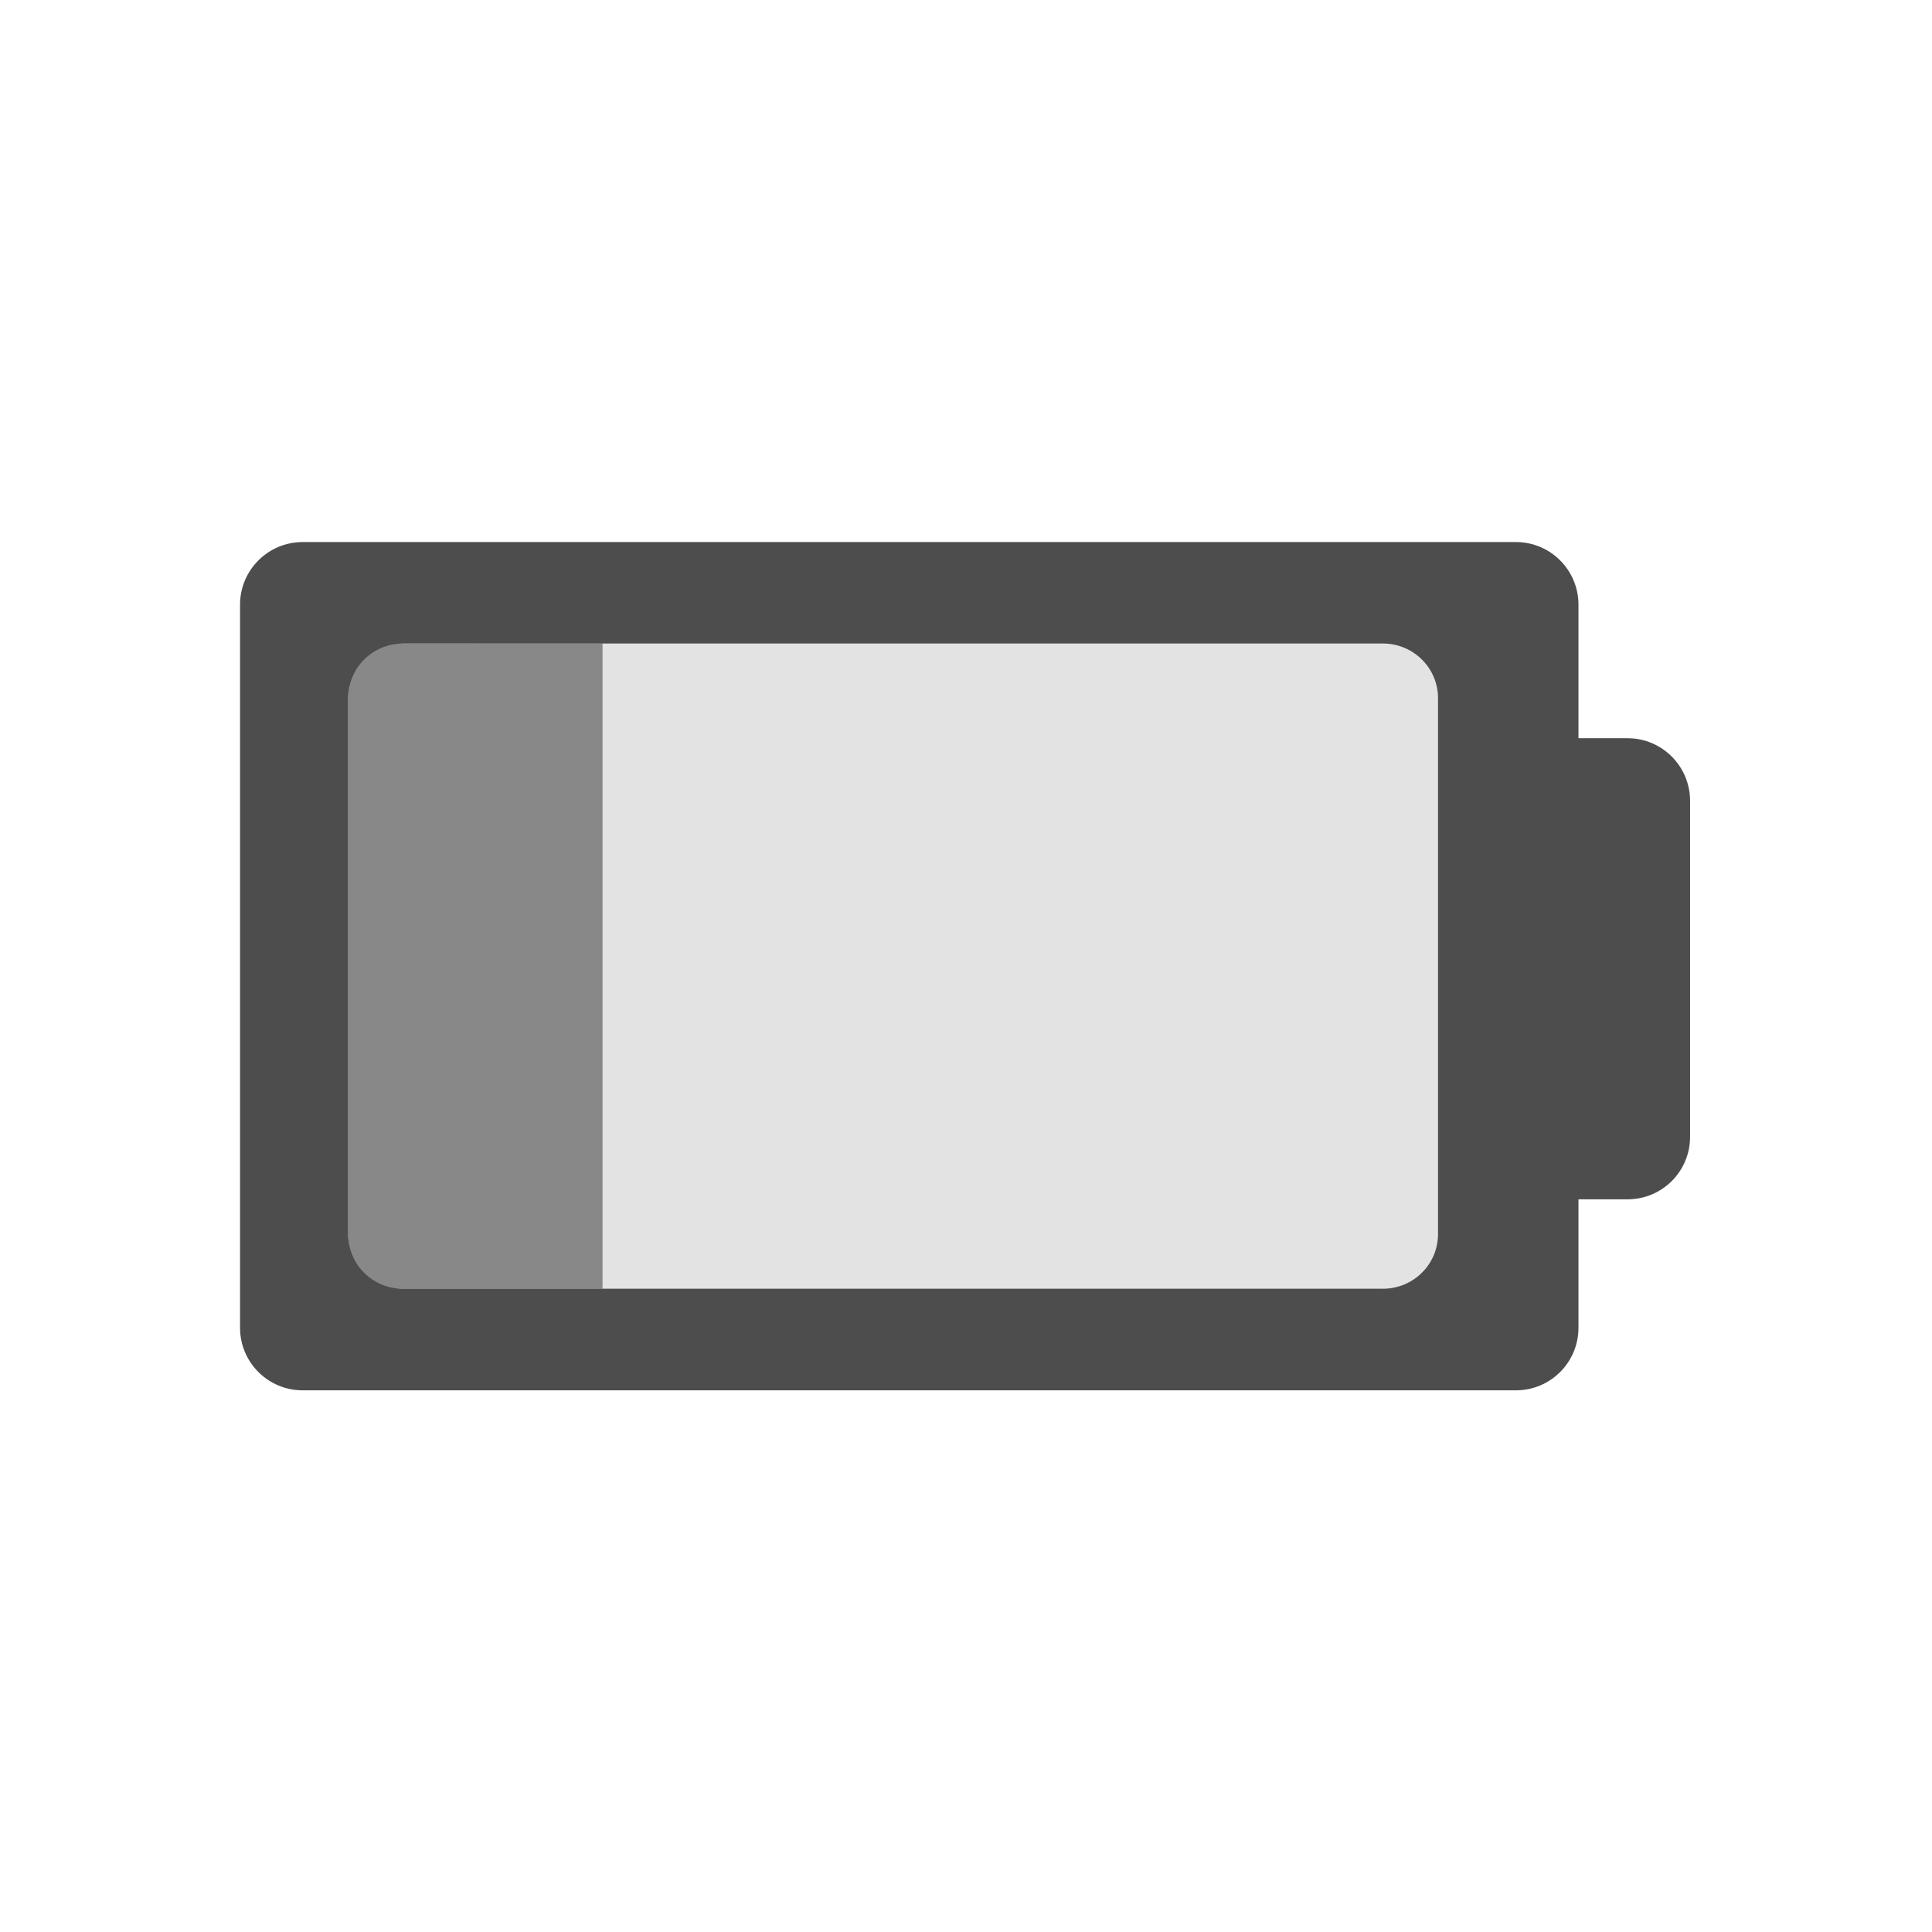<?xml version="1.0" encoding="UTF-8" standalone="no"?>
<!-- Created with Inkscape (http://www.inkscape.org/) -->

<svg
   xmlns:dc="http://purl.org/dc/elements/1.1/"
   xmlns:cc="http://creativecommons.org/ns#"
   xmlns:rdf="http://www.w3.org/1999/02/22-rdf-syntax-ns#"
   xmlns:svg="http://www.w3.org/2000/svg"
   xmlns="http://www.w3.org/2000/svg"
   xmlns:sodipodi="http://sodipodi.sourceforge.net/DTD/sodipodi-0.dtd"
   xmlns:inkscape="http://www.inkscape.org/namespaces/inkscape"
   id="svg7384"
   style="enable-background:new"
   height="16"
   width="16"
   version="1.1"
   inkscape:version="0.92.1 r15371"
   sodipodi:docname="battery-low-symbolic.svg">
  <sodipodi:namedview
     pagecolor="#a1a1a1"
     bordercolor="#666666"
     borderopacity="1"
     objecttolerance="10"
     gridtolerance="10"
     guidetolerance="10"
     inkscape:pageopacity="0"
     inkscape:pageshadow="2"
     inkscape:window-width="1600"
     inkscape:window-height="840"
     id="namedview11"
     showgrid="false"
     inkscape:zoom="32"
     inkscape:cx="5.2741283"
     inkscape:cy="8.899368"
     inkscape:window-x="0"
     inkscape:window-y="32"
     inkscape:window-maximized="1"
     inkscape:current-layer="g4250" />
  <title
     id="title8473">Paper Symbolic Icon Theme</title>
  <defs
     id="defs7386">
    <filter
       id="filter7554"
       style="color-interpolation-filters:sRGB">
      <feBlend
         id="feBlend7556"
         in2="BackgroundImage"
         mode="darken" />
    </filter>
  </defs>
  <g
     style="fill:#ffffff;fill-opacity:1"
     id="g4250"
     transform="matrix(0.447,0,0,0.447,18.944,5.725)">
    <g
       id="g7302">
      <g
         id="g7296">
        <path
           style="fill:#4d4d4d;fill-opacity:0.157;stroke-width:0.857;enable-background:new"
           d="M 5 5.33 L 5 10.67 L 11.457 10.67 C 11.709 10.67 11.914 10.469 11.914 10.217 L 11.914 5.783 C 11.914 5.531 11.709 5.33 11.457 5.33 L 5 5.33 z "
           transform="matrix(2.239,0,0,2.239,-42.41,-12.816)"
           id="path4508" />
        <path
           sodipodi:nodetypes="sccssss"
           inkscape:connector-curvature="0"
           id="path4510"
           d="m -35.235,-0.885 4.019,-6.8319e-4 V 11.07 l -4.019,6.83e-4 c -0.386,6.6e-5 -0.696,-0.452 -0.696,-1.016 V 0.13 c 0,-0.564 0.309,-1.016 0.696,-1.016 z"
           style="fill:#4d4d4d;fill-opacity:0.667;stroke-width:1.588;enable-background:new" />
      </g>
      <path
         id="path854-3"
         d="m -36.774,-2.765 c -0.64,0 -1.159,0.521 -1.159,1.159 v 13.398 c 0,0.641 0.519,1.159 1.159,1.159 h 22.479 c 0.641,0 1.159,-0.519 1.159,-1.159 V 9.412 h 0.909 c 0.641,0 1.159,-0.516 1.159,-1.159 V 2.032 c 10e-4,-0.641 -0.518,-1.163 -1.159,-1.163 h -0.909 V -1.606 c 0,-0.638 -0.518,-1.159 -1.159,-1.159 z m 1.858,1.88 h 18.155 c 0.564,0 1.023,0.451 1.023,1.014 V 10.055 c 0,0.564 -0.459,1.014 -1.023,1.014 h -18.155 c -0.564,0 -1.014,-0.451 -1.014,-1.014 V 0.13 c 0,-0.564 0.451,-1.014 1.014,-1.014 z"
         style="fill:#4d4d4d;fill-opacity:1;stroke-width:1.919;enable-background:new"
         inkscape:connector-curvature="0" />
    </g>
    <g
       style="fill:#ffffff;fill-opacity:1"
       transform="matrix(0.022,0,0,0.022,-74.675,-0.391)"
       id="g4516">
      <g
         style="fill:#ffffff;fill-opacity:1"
         id="g4514" />
    </g>
    <g
       style="fill:#ffffff;fill-opacity:1;enable-background:new"
       transform="matrix(0.022,0,0,0.022,-2.036,-1.371)"
       id="g4520">
      <g
         style="fill:#ffffff;fill-opacity:1"
         id="g4518" />
    </g>
  </g>
</svg>
